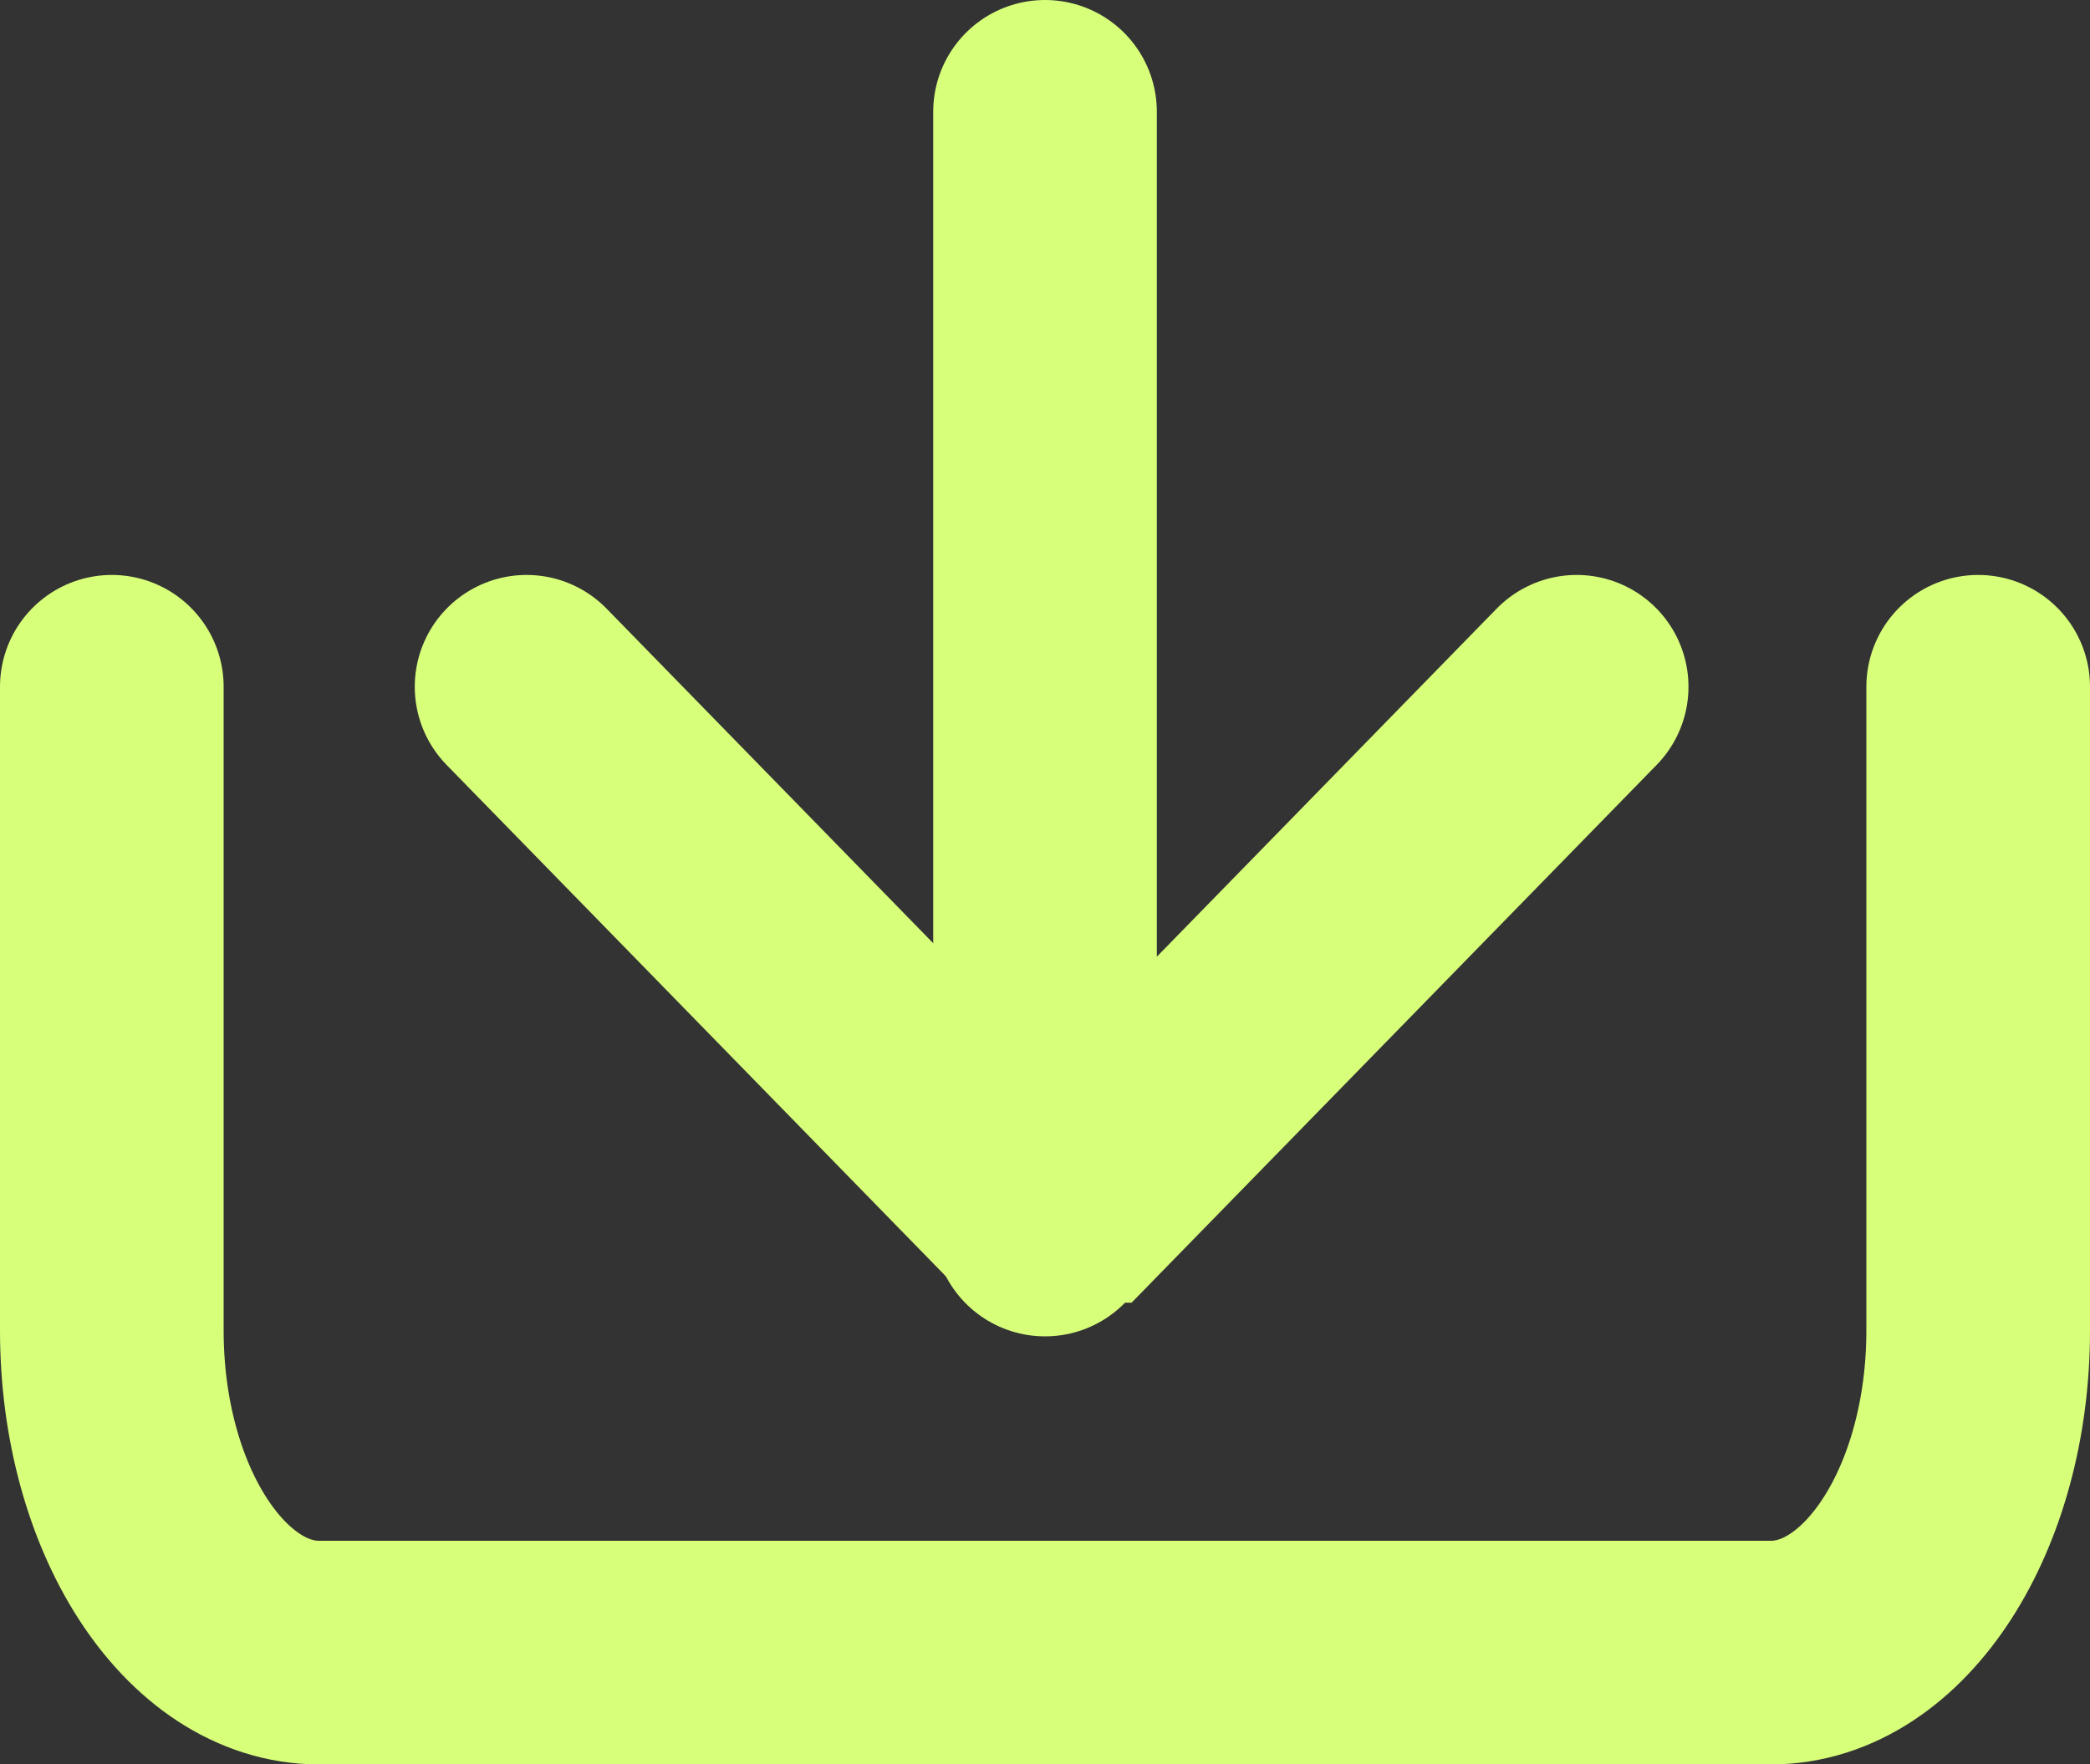 <svg xmlns="http://www.w3.org/2000/svg" width="46.727" height="39.443" viewBox="0 0 46.727 39.443">
  <rect x="0" y="0" width="46.727" height="39.443" fill="#333333" stroke="none"/>
  <g id="Switch-Roll-Submit" transform="translate(2.5 2.5)">
    <g id="Icon_feather-download" data-name="Icon feather-download" transform="translate(0 0)">
      <path id="Path_46" data-name="Path 46" d="M46.227,22.5V36.893c0,3.974-2.076,7.2-4.636,7.2H9.136c-2.561,0-4.636-3.222-4.636-7.2V22.5" transform="translate(-4.5 -9.646)" fill="none" stroke="#d8ff7a" stroke-linecap="round" stroke-linejoin="bevel" stroke-width="5"/>
      <path id="Path_47" data-name="Path 47" d="M10.5,15,22.238,27.023,33.977,15" transform="translate(-1.227 -2.146)" fill="none" stroke="#d8ff7a" stroke-linecap="round" stroke-linejoin="bevel" stroke-width="5"/>
      <path id="Path_48" data-name="Path 48" d="M18,25.453V.576" transform="translate(2.864 -0.576)" fill="none" stroke="#d8ff7a" stroke-linecap="round" stroke-linejoin="round" stroke-width="5"/>
    </g>
  </g>
</svg>
